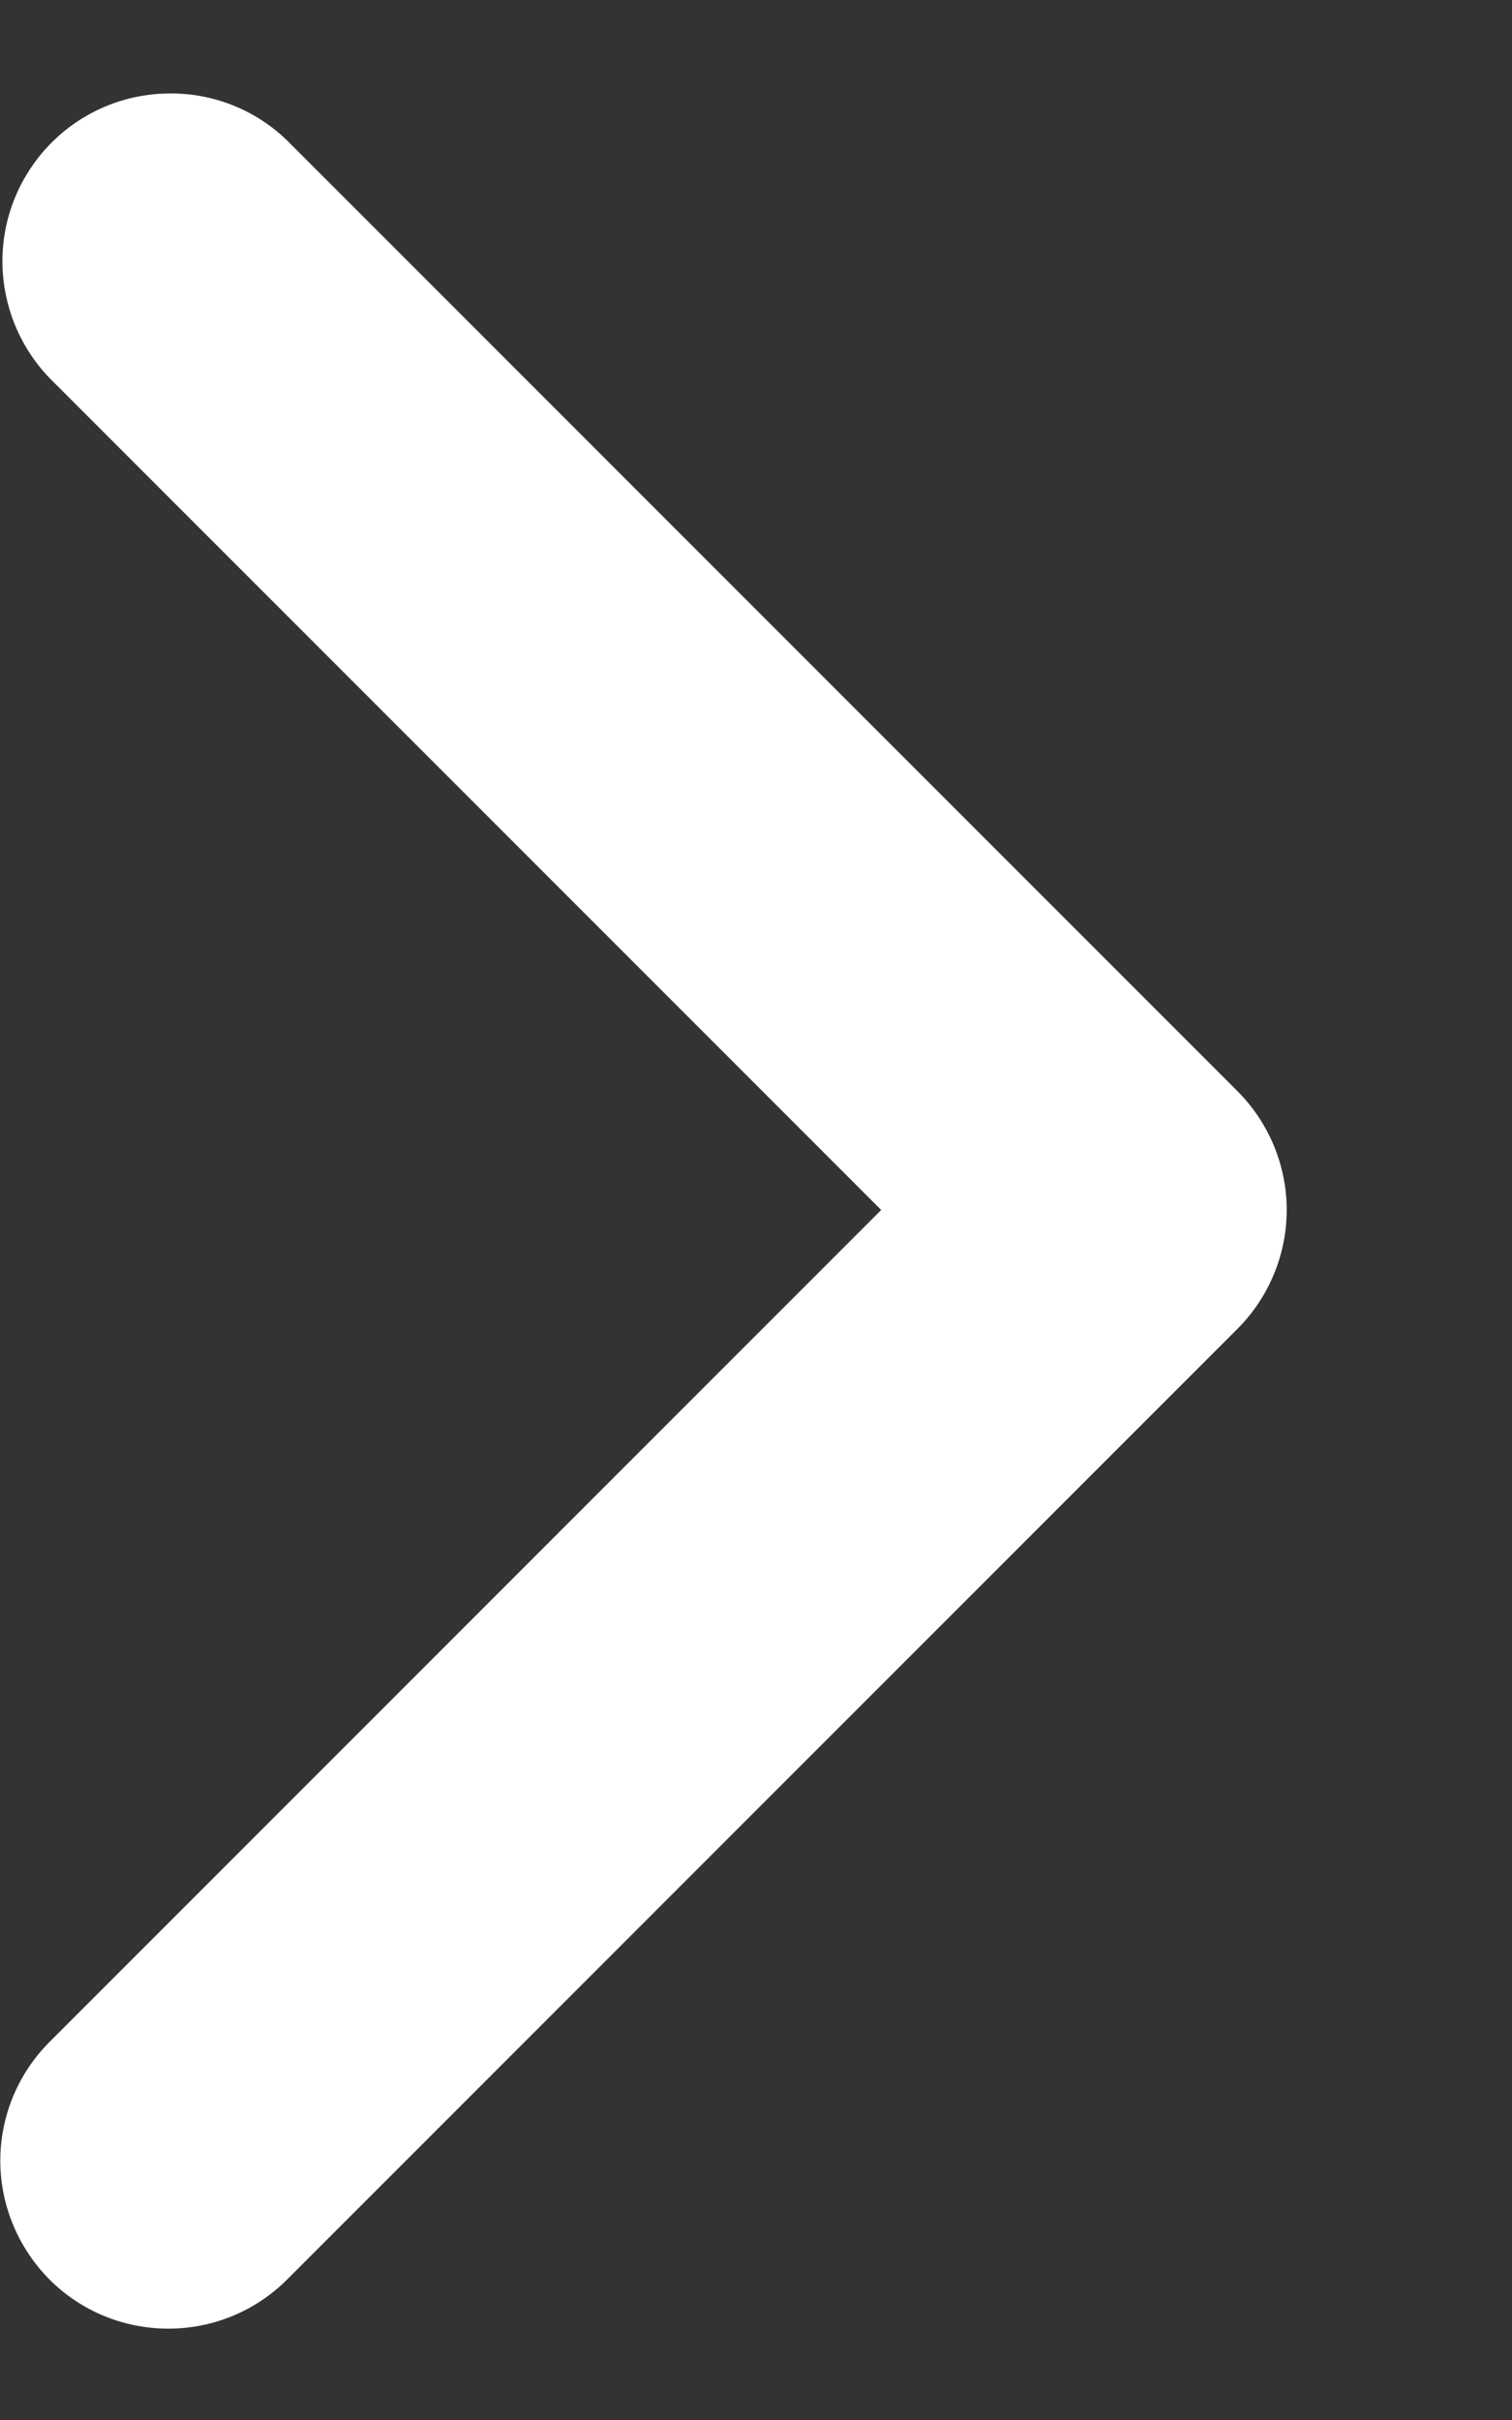 <svg width="5" height="8" viewBox="0 0 5 8" fill="none" xmlns="http://www.w3.org/2000/svg">
<rect x="0" y="0" width="5" height="8" fill="#333333" stroke="none"/>
<path d="M0.164 7.536C0.06 7.431 0.001 7.29 0.001 7.143C0.001 6.995 0.06 6.854 0.164 6.75L2.914 4L0.164 1.25C0.063 1.145 0.007 1.005 0.008 0.859C0.009 0.714 0.068 0.574 0.171 0.471C0.274 0.368 0.413 0.31 0.559 0.309C0.704 0.307 0.845 0.363 0.949 0.464L4.092 3.607C4.196 3.711 4.255 3.853 4.255 4C4.255 4.147 4.196 4.289 4.092 4.393L0.949 7.536C0.845 7.64 0.704 7.698 0.557 7.698C0.409 7.698 0.268 7.64 0.164 7.536Z" fill="white"/>
</svg>
